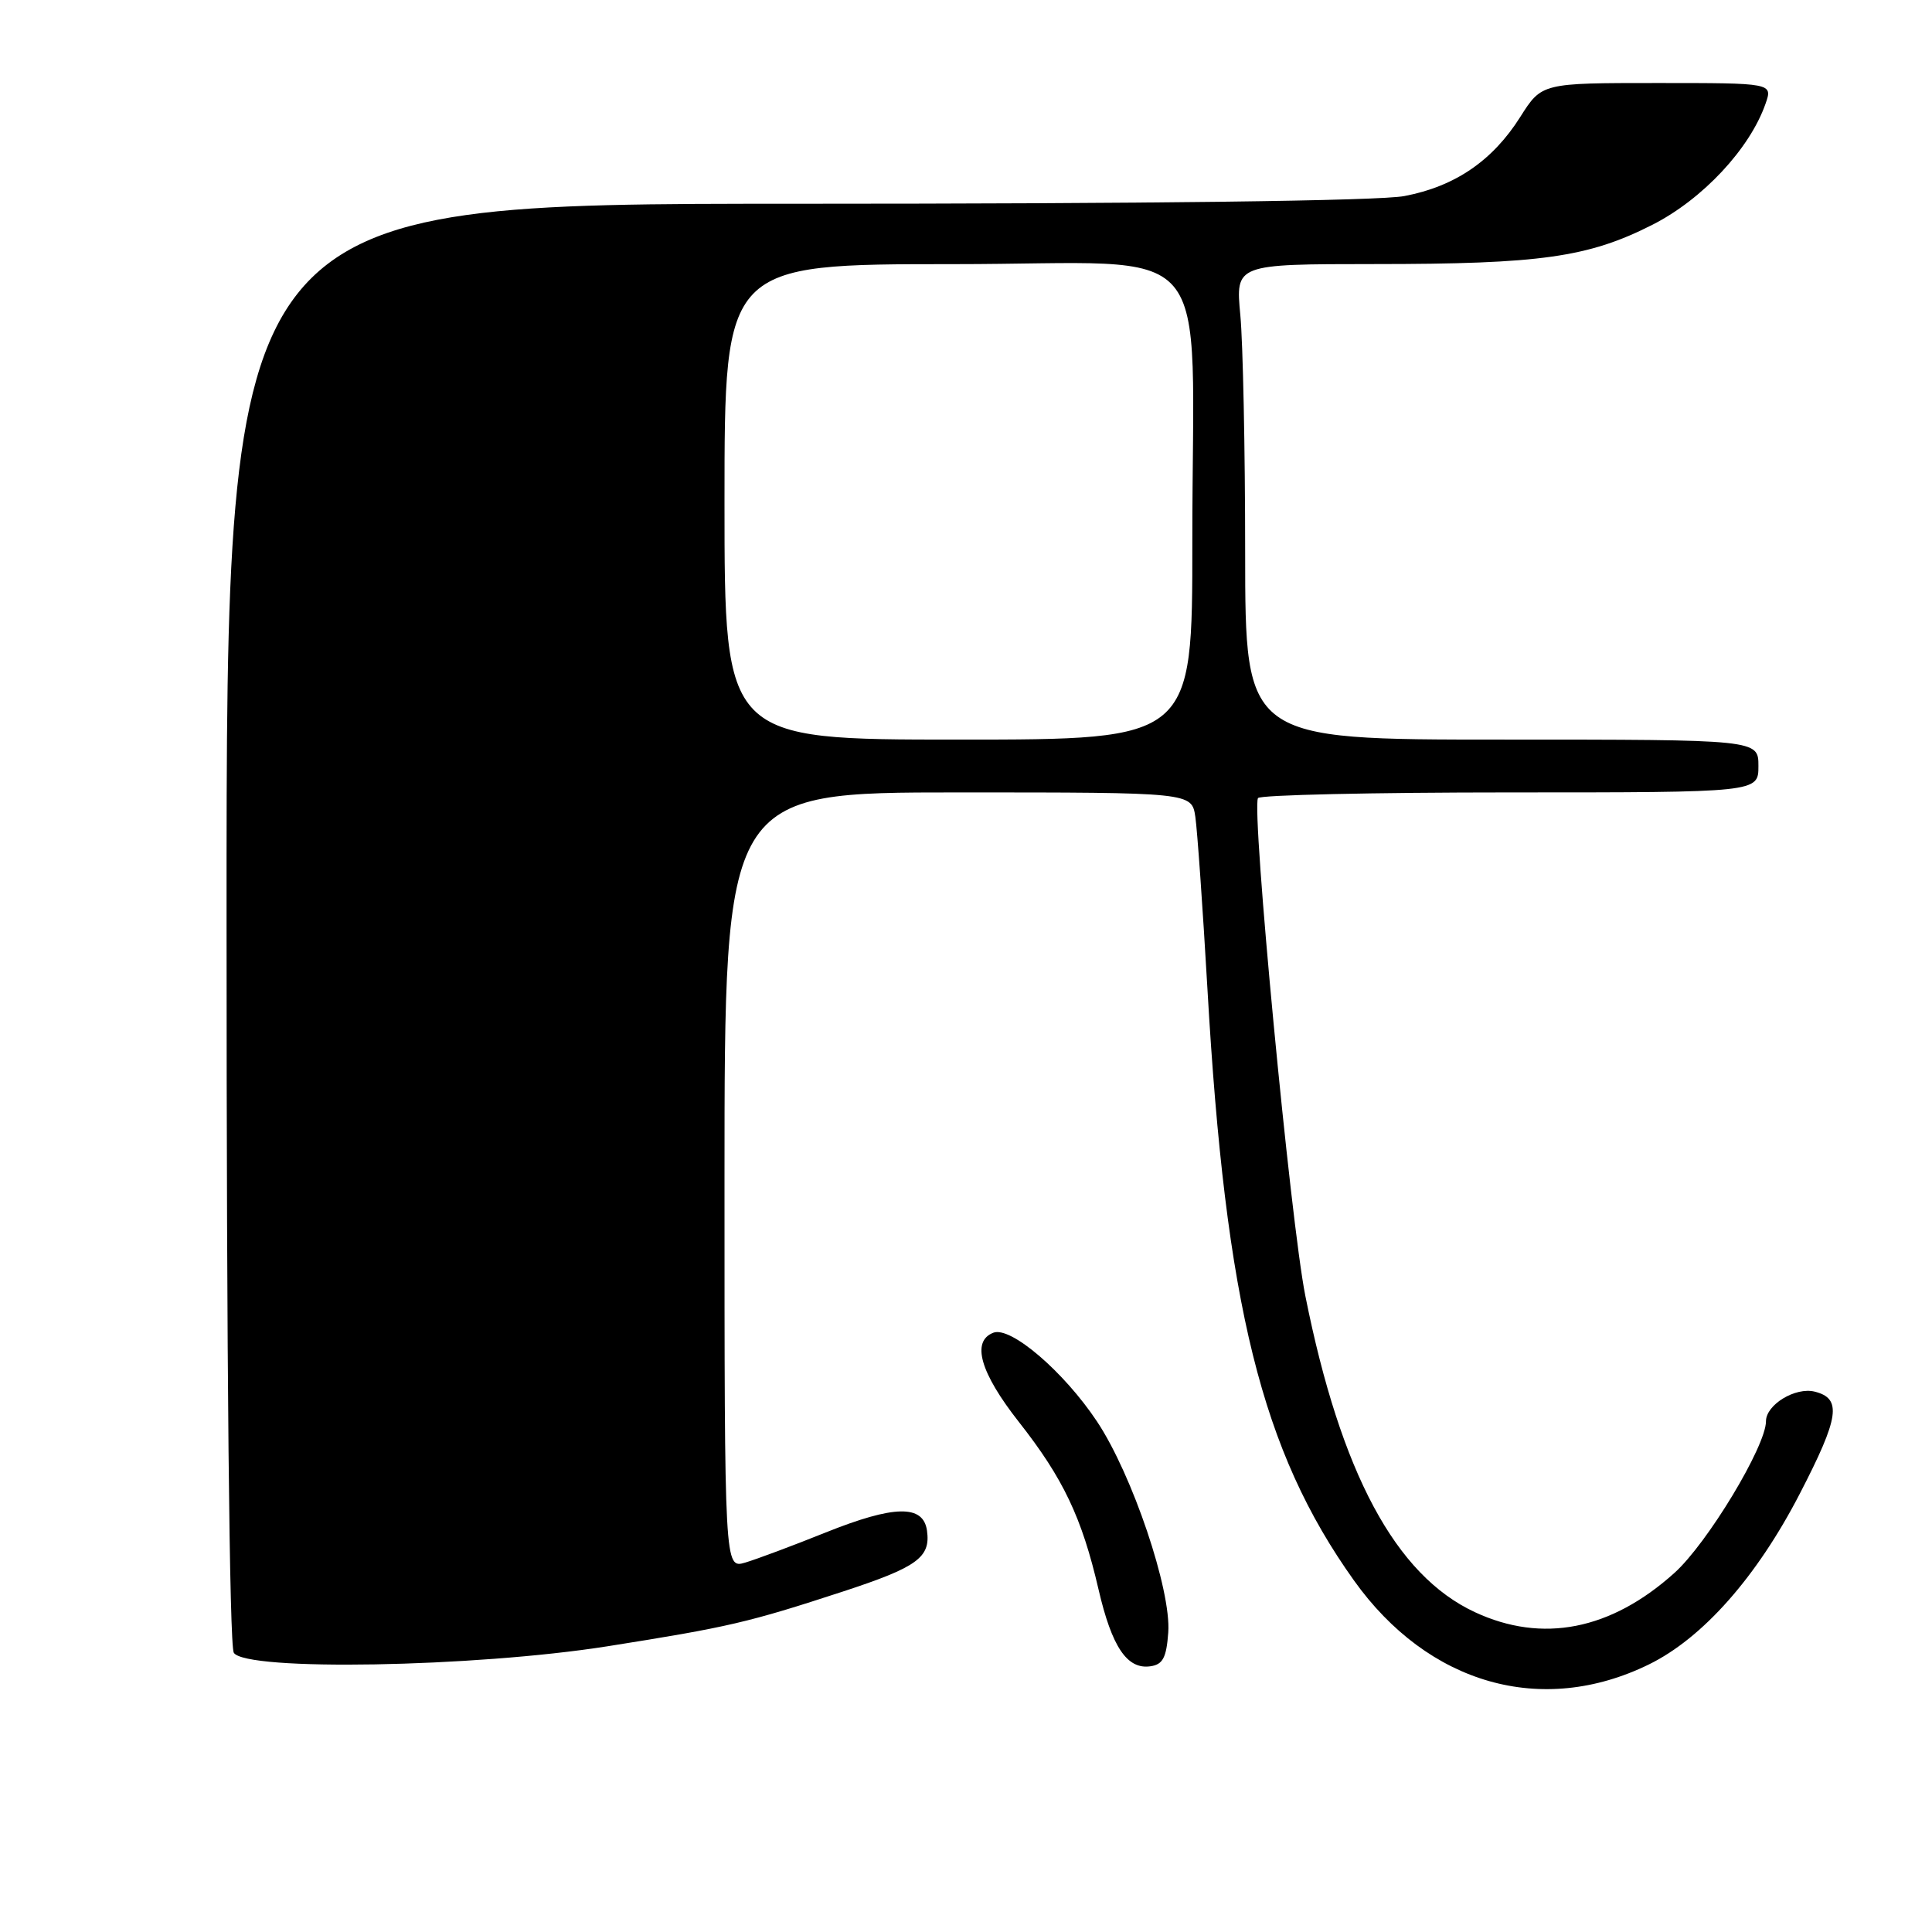 <?xml version="1.0" encoding="UTF-8" standalone="no"?>
<!DOCTYPE svg PUBLIC "-//W3C//DTD SVG 1.1//EN" "http://www.w3.org/Graphics/SVG/1.1/DTD/svg11.dtd" >
<svg xmlns="http://www.w3.org/2000/svg" xmlns:xlink="http://www.w3.org/1999/xlink" version="1.1" viewBox="0 0 256 256">
 <g >
 <path fill="currentColor"
d=" M 218.48 220.55 C 225.63 217.05 232.79 208.95 238.50 197.89 C 243.73 187.77 244.08 185.31 240.46 184.40 C 237.90 183.76 234.00 186.13 234.00 188.33 C 234.00 191.63 226.23 204.51 221.86 208.43 C 213.44 216.00 204.37 217.78 195.43 213.62 C 184.92 208.73 177.66 195.20 172.97 171.74 C 171.00 161.93 165.81 107.30 166.69 105.75 C 166.93 105.34 181.94 105.00 200.06 105.00 C 233.00 105.00 233.00 105.00 233.00 101.50 C 233.00 98.00 233.00 98.00 199.00 98.00 C 165.00 98.00 165.00 98.00 164.99 73.25 C 164.99 59.64 164.70 45.46 164.35 41.75 C 163.71 35.00 163.71 35.00 182.11 34.99 C 204.15 34.99 210.45 34.10 218.96 29.78 C 225.60 26.41 231.86 19.71 233.94 13.75 C 234.90 11.00 234.90 11.00 219.59 11.00 C 204.29 11.00 204.29 11.00 201.44 15.50 C 197.77 21.31 192.78 24.71 186.08 25.98 C 182.75 26.62 152.20 27.00 105.36 27.00 C 30.00 27.00 30.00 27.00 30.02 122.25 C 30.02 180.81 30.40 218.08 30.98 219.00 C 32.55 221.46 62.81 220.93 80.50 218.14 C 96.55 215.60 99.11 215.00 111.68 210.89 C 121.57 207.65 123.33 206.37 122.83 202.81 C 122.34 199.35 118.50 199.42 109.41 203.06 C 105.06 204.81 100.26 206.60 98.75 207.05 C 96.00 207.86 96.00 207.86 96.00 156.43 C 96.00 105.00 96.00 105.00 126.95 105.00 C 157.91 105.00 157.91 105.00 158.39 108.25 C 158.65 110.04 159.37 120.28 159.99 131.00 C 162.39 172.96 167.17 192.27 179.40 209.41 C 189.24 223.20 204.30 227.49 218.48 220.55 Z  M 154.80 216.31 C 155.21 210.72 150.04 195.40 145.37 188.37 C 140.98 181.76 133.92 175.71 131.63 176.59 C 128.68 177.72 129.87 181.88 135.01 188.42 C 140.88 195.88 143.36 201.10 145.56 210.60 C 147.33 218.24 149.35 221.24 152.44 220.79 C 154.08 220.56 154.56 219.65 154.80 216.31 Z  M 96.00 66.50 C 96.00 35.00 96.00 35.00 126.36 35.00 C 161.84 35.00 157.98 30.51 157.99 71.75 C 158.00 98.00 158.00 98.00 127.00 98.00 C 96.00 98.00 96.00 98.00 96.00 66.50 Z "/>
</g>
</svg>